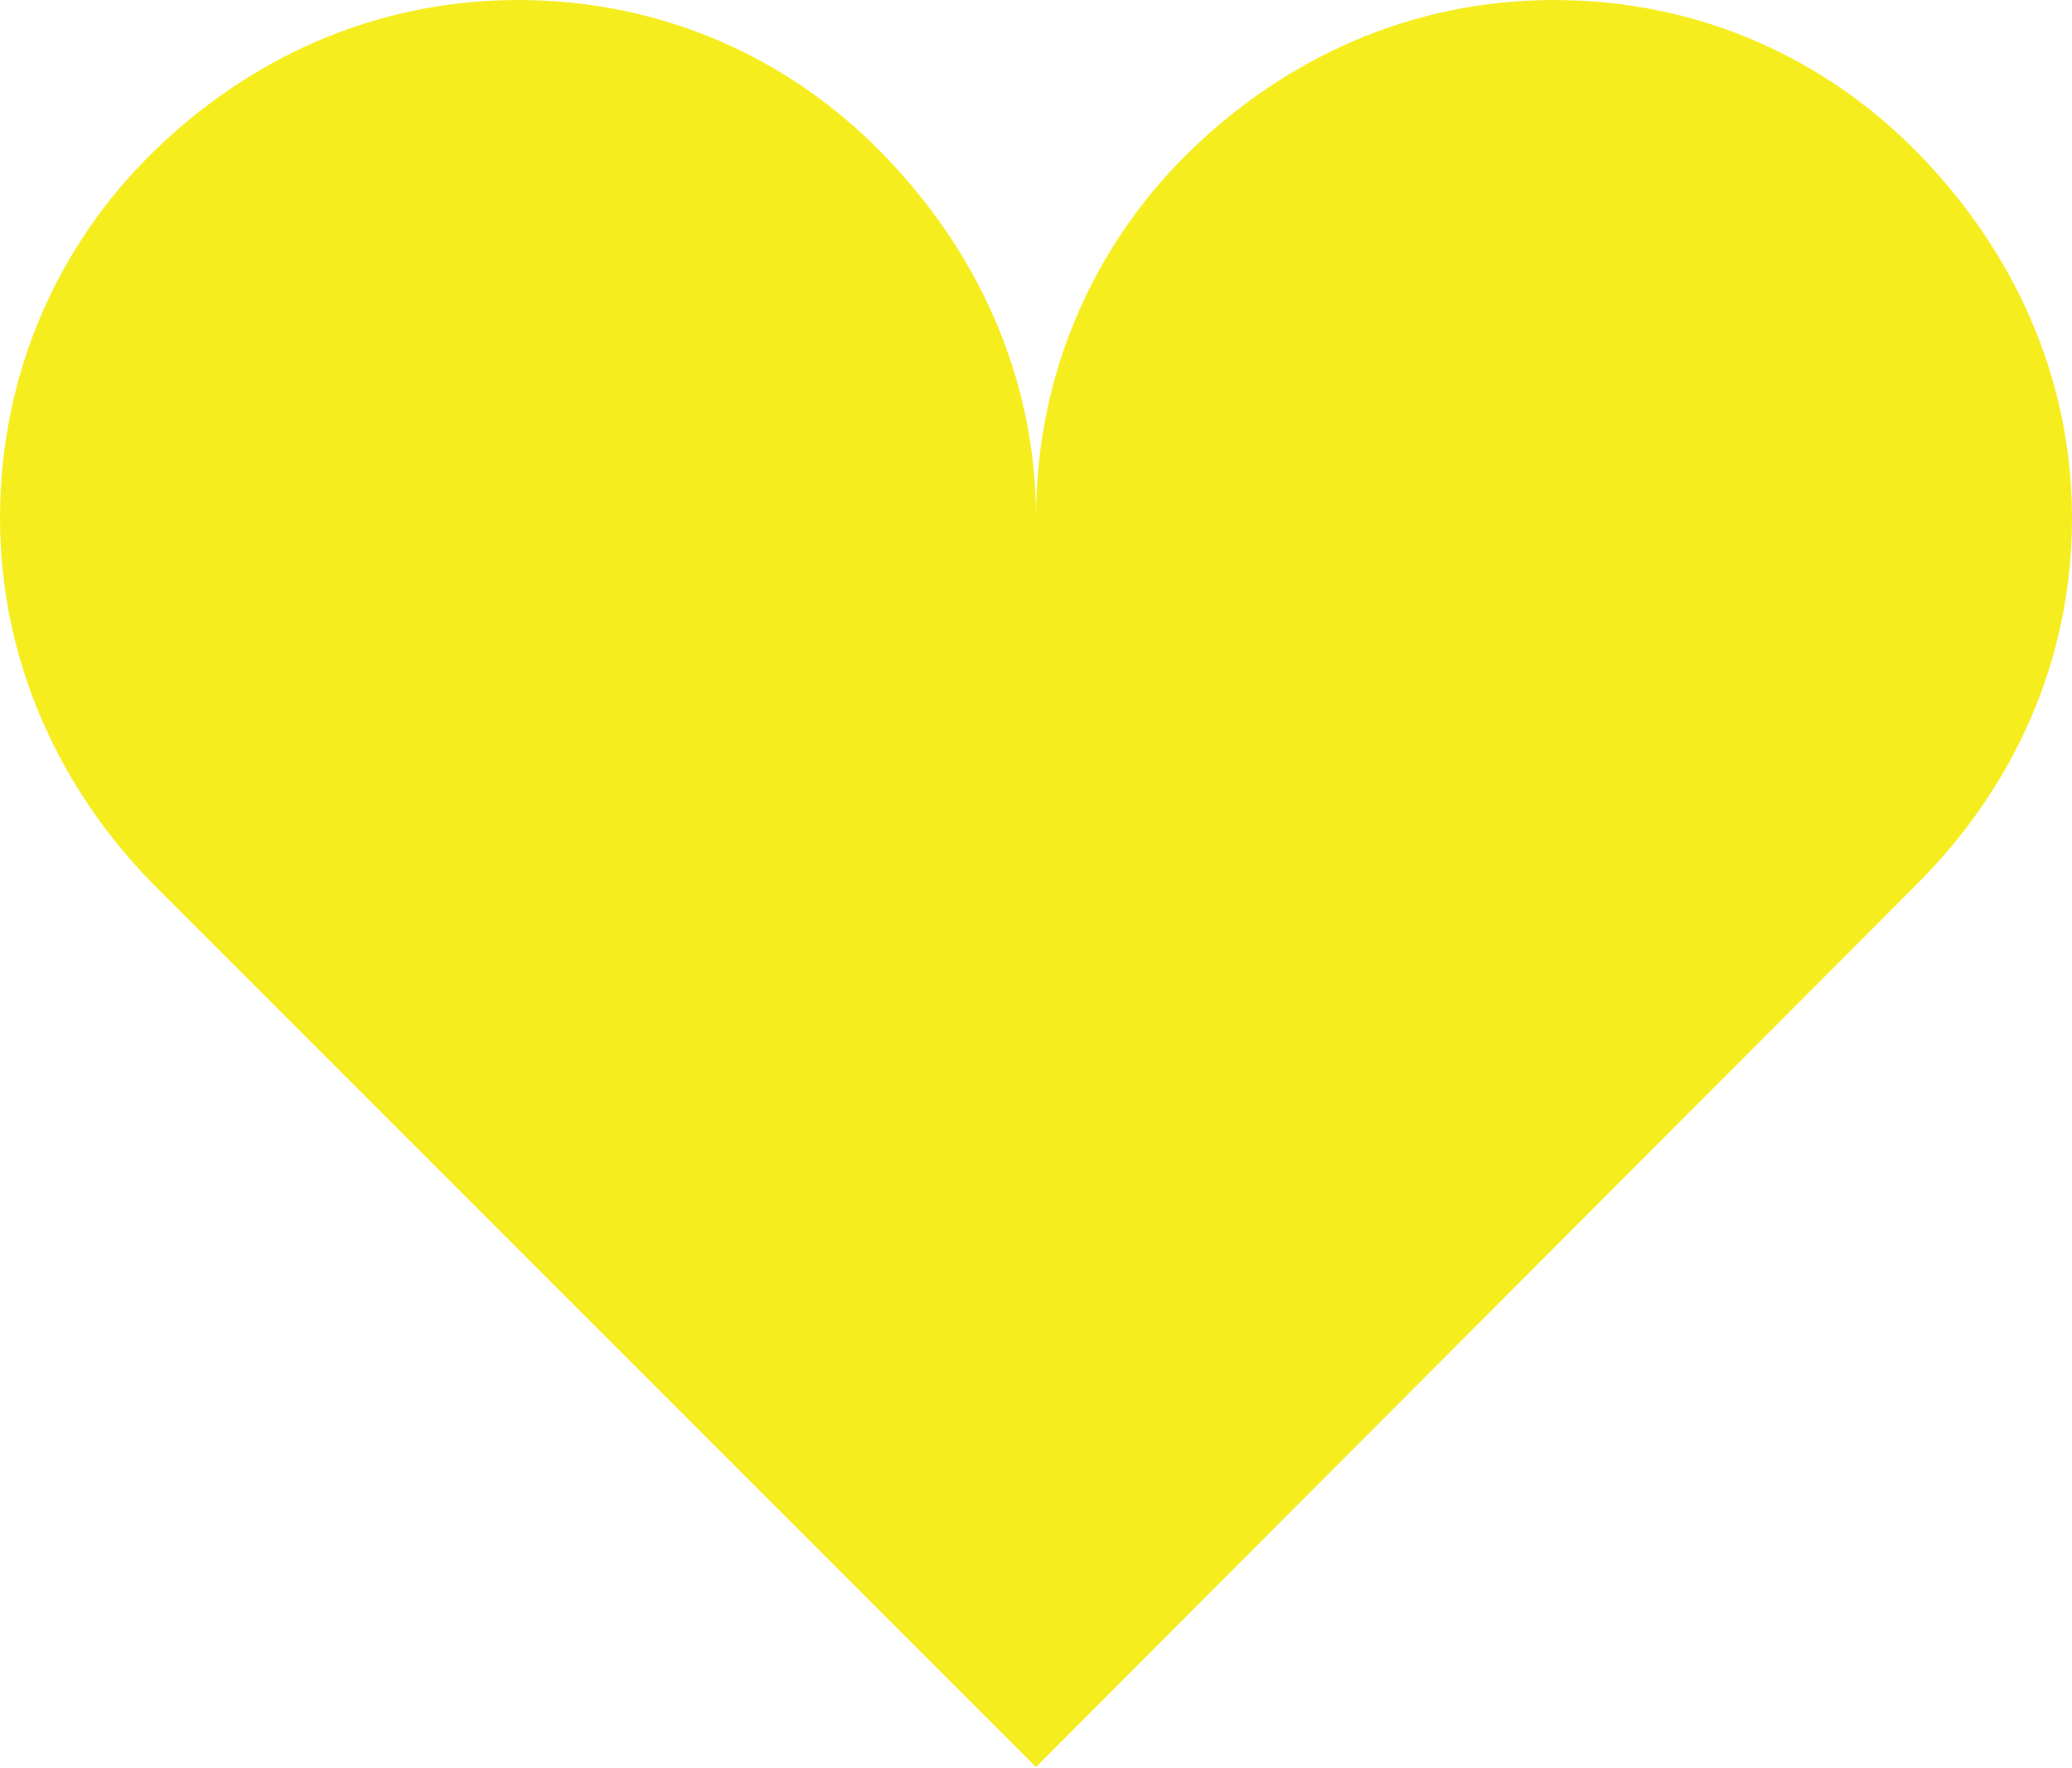 <svg width="11" height="9.385" viewBox="0 0 11 9.385" fill="none" xmlns="http://www.w3.org/2000/svg" xmlns:xlink="http://www.w3.org/1999/xlink">
	<desc>
			Created with Pixso.
	</desc>
	<defs/>
	<path id="Vector" d="M2.75 0C1.99 0 1.32 0.31 0.81 0.81C0.31 1.3 0 1.98 0 2.75C0 3.5 0.31 4.18 0.81 4.69L5.5 9.38L10.18 4.69C10.68 4.19 11 3.52 11 2.75C11 1.99 10.68 1.32 10.18 0.81C9.69 0.31 9.02 0 8.25 0C7.49 0 6.82 0.31 6.31 0.81C5.81 1.3 5.5 1.98 5.5 2.75C5.5 1.99 5.18 1.32 4.68 0.81C4.19 0.31 3.52 0 2.75 0Z" fill="#F6ED1E" fill-opacity="1" fill-rule="nonzero"/>
</svg>
